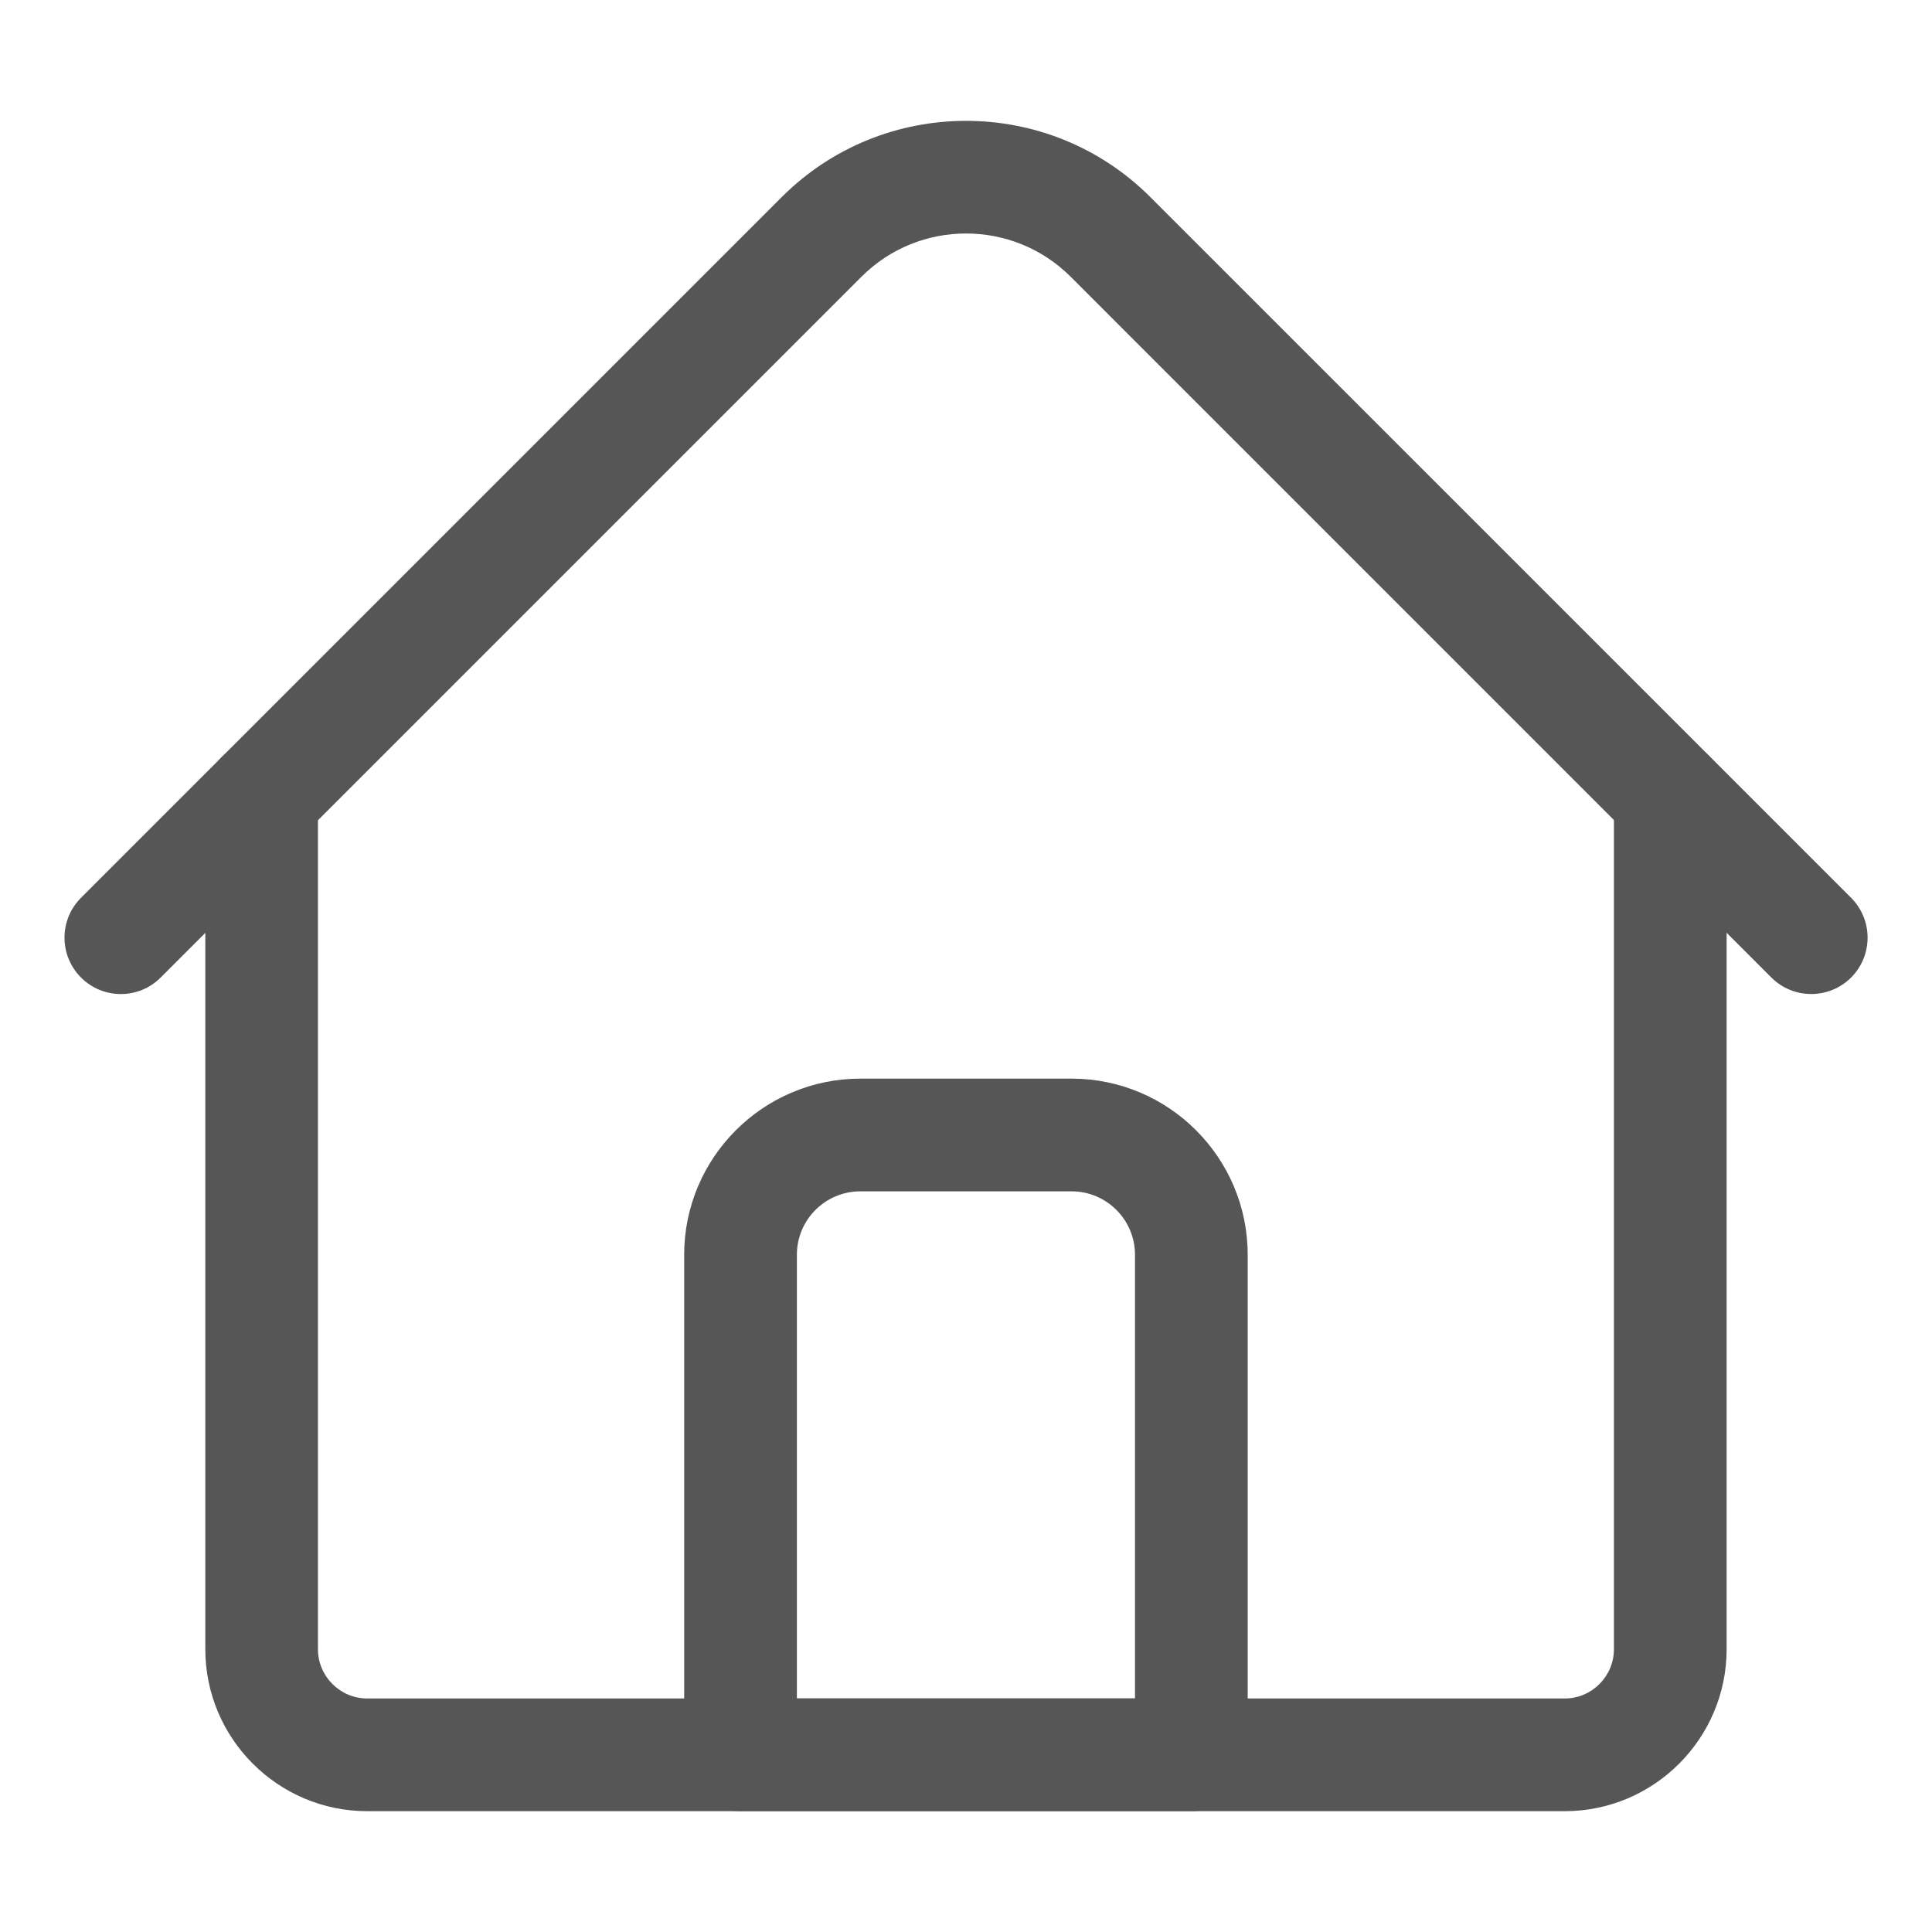 <svg width="30" height="30" viewBox="0 0 30 30" fill="none" xmlns="http://www.w3.org/2000/svg">
<path d="M24.296 28.124H5.703C4.316 28.124 3.188 26.995 3.188 25.608V12.373C3.188 11.89 3.579 11.498 4.063 11.498C4.546 11.498 4.937 11.89 4.937 12.373V25.608C4.937 26.03 5.281 26.374 5.703 26.374H24.296C24.718 26.374 25.061 26.03 25.061 25.608V12.373C25.061 11.89 25.453 11.498 25.936 11.498C26.42 11.498 26.811 11.89 26.811 12.373V25.608C26.811 26.995 25.683 28.124 24.296 28.124Z" fill="#565656"/>
<path d="M28.125 15.435C27.901 15.435 27.677 15.35 27.506 15.179L16.625 4.297C15.729 3.402 14.272 3.402 13.377 4.297L2.495 15.179C2.154 15.521 1.599 15.521 1.258 15.179C0.916 14.837 0.916 14.283 1.258 13.941L12.139 3.06C13.717 1.482 16.284 1.482 17.862 3.06L28.744 13.941C29.085 14.283 29.085 14.837 28.744 15.179C28.573 15.35 28.349 15.435 28.125 15.435Z" fill="#565656"/>
<path d="M18.499 28.123H11.499C11.016 28.123 10.624 27.732 10.624 27.248V19.483C10.624 17.976 11.851 16.749 13.359 16.749H16.64C18.147 16.749 19.374 17.976 19.374 19.483V27.248C19.374 27.732 18.982 28.123 18.499 28.123ZM12.374 26.373H17.624V19.483C17.624 18.94 17.182 18.499 16.64 18.499H13.359C12.816 18.499 12.374 18.94 12.374 19.483V26.373Z" fill="#565656"/>
</svg>
